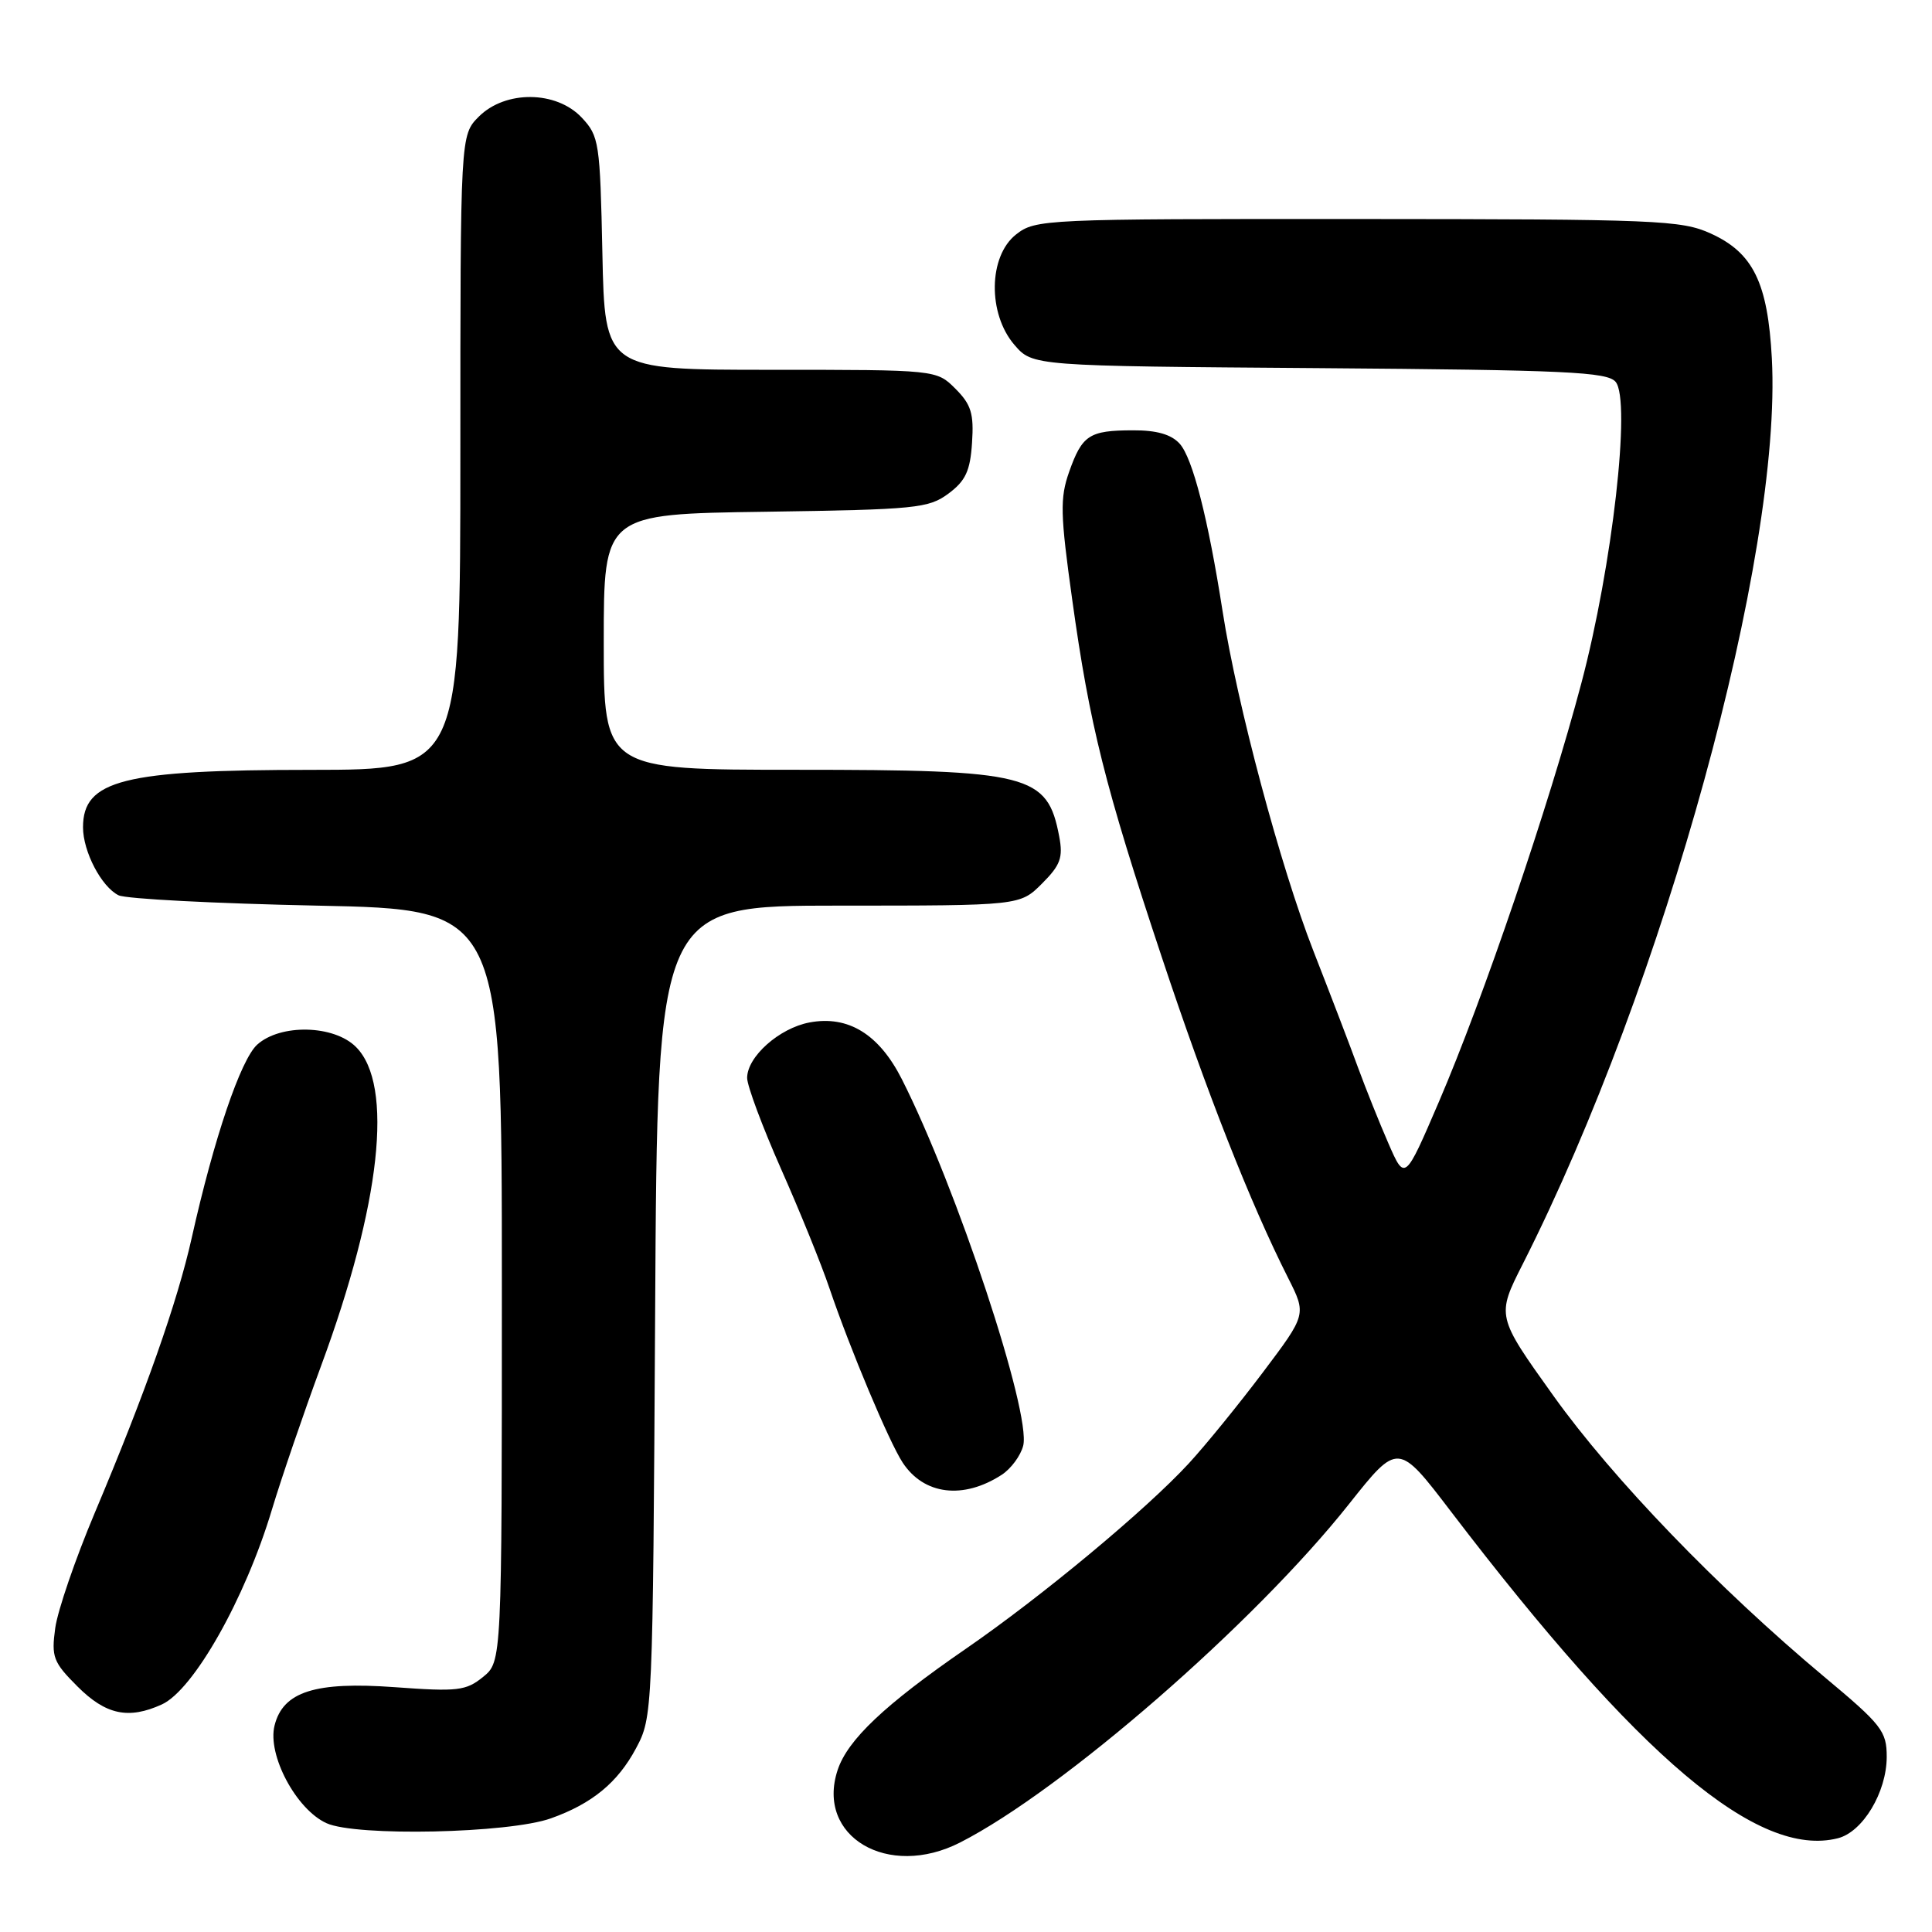 <?xml version="1.0" encoding="UTF-8" standalone="no"?>
<!DOCTYPE svg PUBLIC "-//W3C//DTD SVG 1.1//EN" "http://www.w3.org/Graphics/SVG/1.1/DTD/svg11.dtd" >
<svg xmlns="http://www.w3.org/2000/svg" xmlns:xlink="http://www.w3.org/1999/xlink" version="1.1" viewBox="0 0 256 256">
 <g >
 <path fill="currentColor"
d=" M 127.22 244.14 C 140.80 237.22 166.24 215.08 178.73 199.32 C 185.25 191.10 185.25 191.10 192.27 200.30 C 217.20 232.95 232.94 246.24 243.52 243.58 C 246.83 242.75 249.99 237.48 250.00 232.80 C 250.00 229.39 249.36 228.56 241.75 222.21 C 227.67 210.44 213.70 195.95 205.83 184.94 C 198.28 174.38 198.28 174.38 201.80 167.44 C 220.50 130.49 236.16 73.54 234.78 47.50 C 234.24 37.46 232.31 33.50 226.68 30.94 C 222.79 29.17 219.59 29.04 179.88 29.02 C 138.27 29.00 137.21 29.05 134.63 31.07 C 130.97 33.95 130.86 41.56 134.41 45.69 C 136.83 48.50 136.83 48.50 174.82 48.78 C 207.50 49.03 212.99 49.28 214.08 50.60 C 216.14 53.08 213.65 75.01 209.54 90.52 C 205.23 106.79 196.56 132.26 190.66 146.00 C 186.15 156.50 186.15 156.50 183.97 151.50 C 182.77 148.75 180.97 144.25 179.96 141.50 C 178.96 138.75 176.29 131.78 174.03 126.00 C 169.67 114.83 163.93 93.39 162.00 81.00 C 160.08 68.69 158.03 60.69 156.31 58.79 C 155.20 57.56 153.26 57.00 150.10 57.02 C 144.32 57.03 143.39 57.65 141.66 62.54 C 140.44 66.01 140.49 68.12 142.08 79.50 C 144.38 96.06 146.41 104.18 153.96 126.88 C 159.90 144.74 165.68 159.44 170.68 169.33 C 173.12 174.17 173.12 174.17 167.35 181.83 C 164.17 186.05 159.76 191.48 157.54 193.89 C 151.89 200.03 138.07 211.52 128.00 218.46 C 117.24 225.87 112.31 230.53 110.99 234.54 C 108.08 243.35 117.66 249.02 127.22 244.14 Z  M 73.00 240.94 C 78.45 239.00 81.85 236.20 84.27 231.67 C 86.48 227.53 86.50 227.13 86.81 173.75 C 87.11 120.00 87.11 120.00 111.13 120.00 C 135.15 120.00 135.15 120.00 138.07 117.08 C 140.52 114.63 140.88 113.64 140.35 110.83 C 138.79 102.60 136.44 102.00 105.53 102.00 C 80.00 102.00 80.00 102.00 80.00 85.06 C 80.00 68.11 80.00 68.11 101.43 67.81 C 121.38 67.52 123.05 67.35 125.68 65.40 C 127.95 63.71 128.56 62.39 128.80 58.66 C 129.06 54.80 128.68 53.59 126.60 51.51 C 124.09 49.00 124.09 49.00 102.12 49.00 C 80.14 49.00 80.14 49.00 79.82 33.58 C 79.51 18.85 79.39 18.04 77.08 15.58 C 73.71 12.00 66.97 11.94 63.45 15.45 C 61.00 17.91 61.00 17.91 61.00 59.95 C 61.00 102.00 61.00 102.00 41.25 102.01 C 16.35 102.01 11.00 103.36 11.00 109.62 C 11.00 112.85 13.45 117.52 15.71 118.63 C 16.70 119.11 28.52 119.72 42.00 120.00 C 66.50 120.50 66.50 120.50 66.50 170.34 C 66.50 220.18 66.50 220.18 64.00 222.21 C 61.74 224.04 60.63 224.17 52.31 223.56 C 41.76 222.79 37.50 224.15 36.38 228.64 C 35.40 232.53 39.24 239.75 43.26 241.58 C 47.18 243.37 67.44 242.93 73.00 240.94 Z  M 21.44 225.85 C 25.65 223.93 32.50 211.82 36.04 200.00 C 37.28 195.88 40.21 187.32 42.54 181.00 C 50.46 159.58 52.20 143.75 47.17 138.73 C 44.25 135.80 37.16 135.64 34.08 138.42 C 31.89 140.41 28.35 150.83 25.41 164.00 C 23.50 172.54 19.27 184.54 12.54 200.50 C 9.99 206.55 7.64 213.40 7.32 215.72 C 6.79 219.57 7.05 220.25 10.27 223.47 C 14.02 227.22 17.02 227.86 21.44 225.85 Z  M 132.73 195.42 C 133.96 194.62 135.24 192.89 135.58 191.56 C 136.66 187.24 126.75 157.30 119.49 142.98 C 116.47 137.03 112.39 134.52 107.27 135.48 C 103.26 136.23 99.00 140.02 99.00 142.83 C 99.00 143.88 101.02 149.29 103.48 154.86 C 105.95 160.42 108.85 167.56 109.92 170.74 C 112.66 178.80 117.80 191.04 119.60 193.79 C 122.41 198.08 127.62 198.73 132.73 195.42 Z "/>
</g>
</svg>